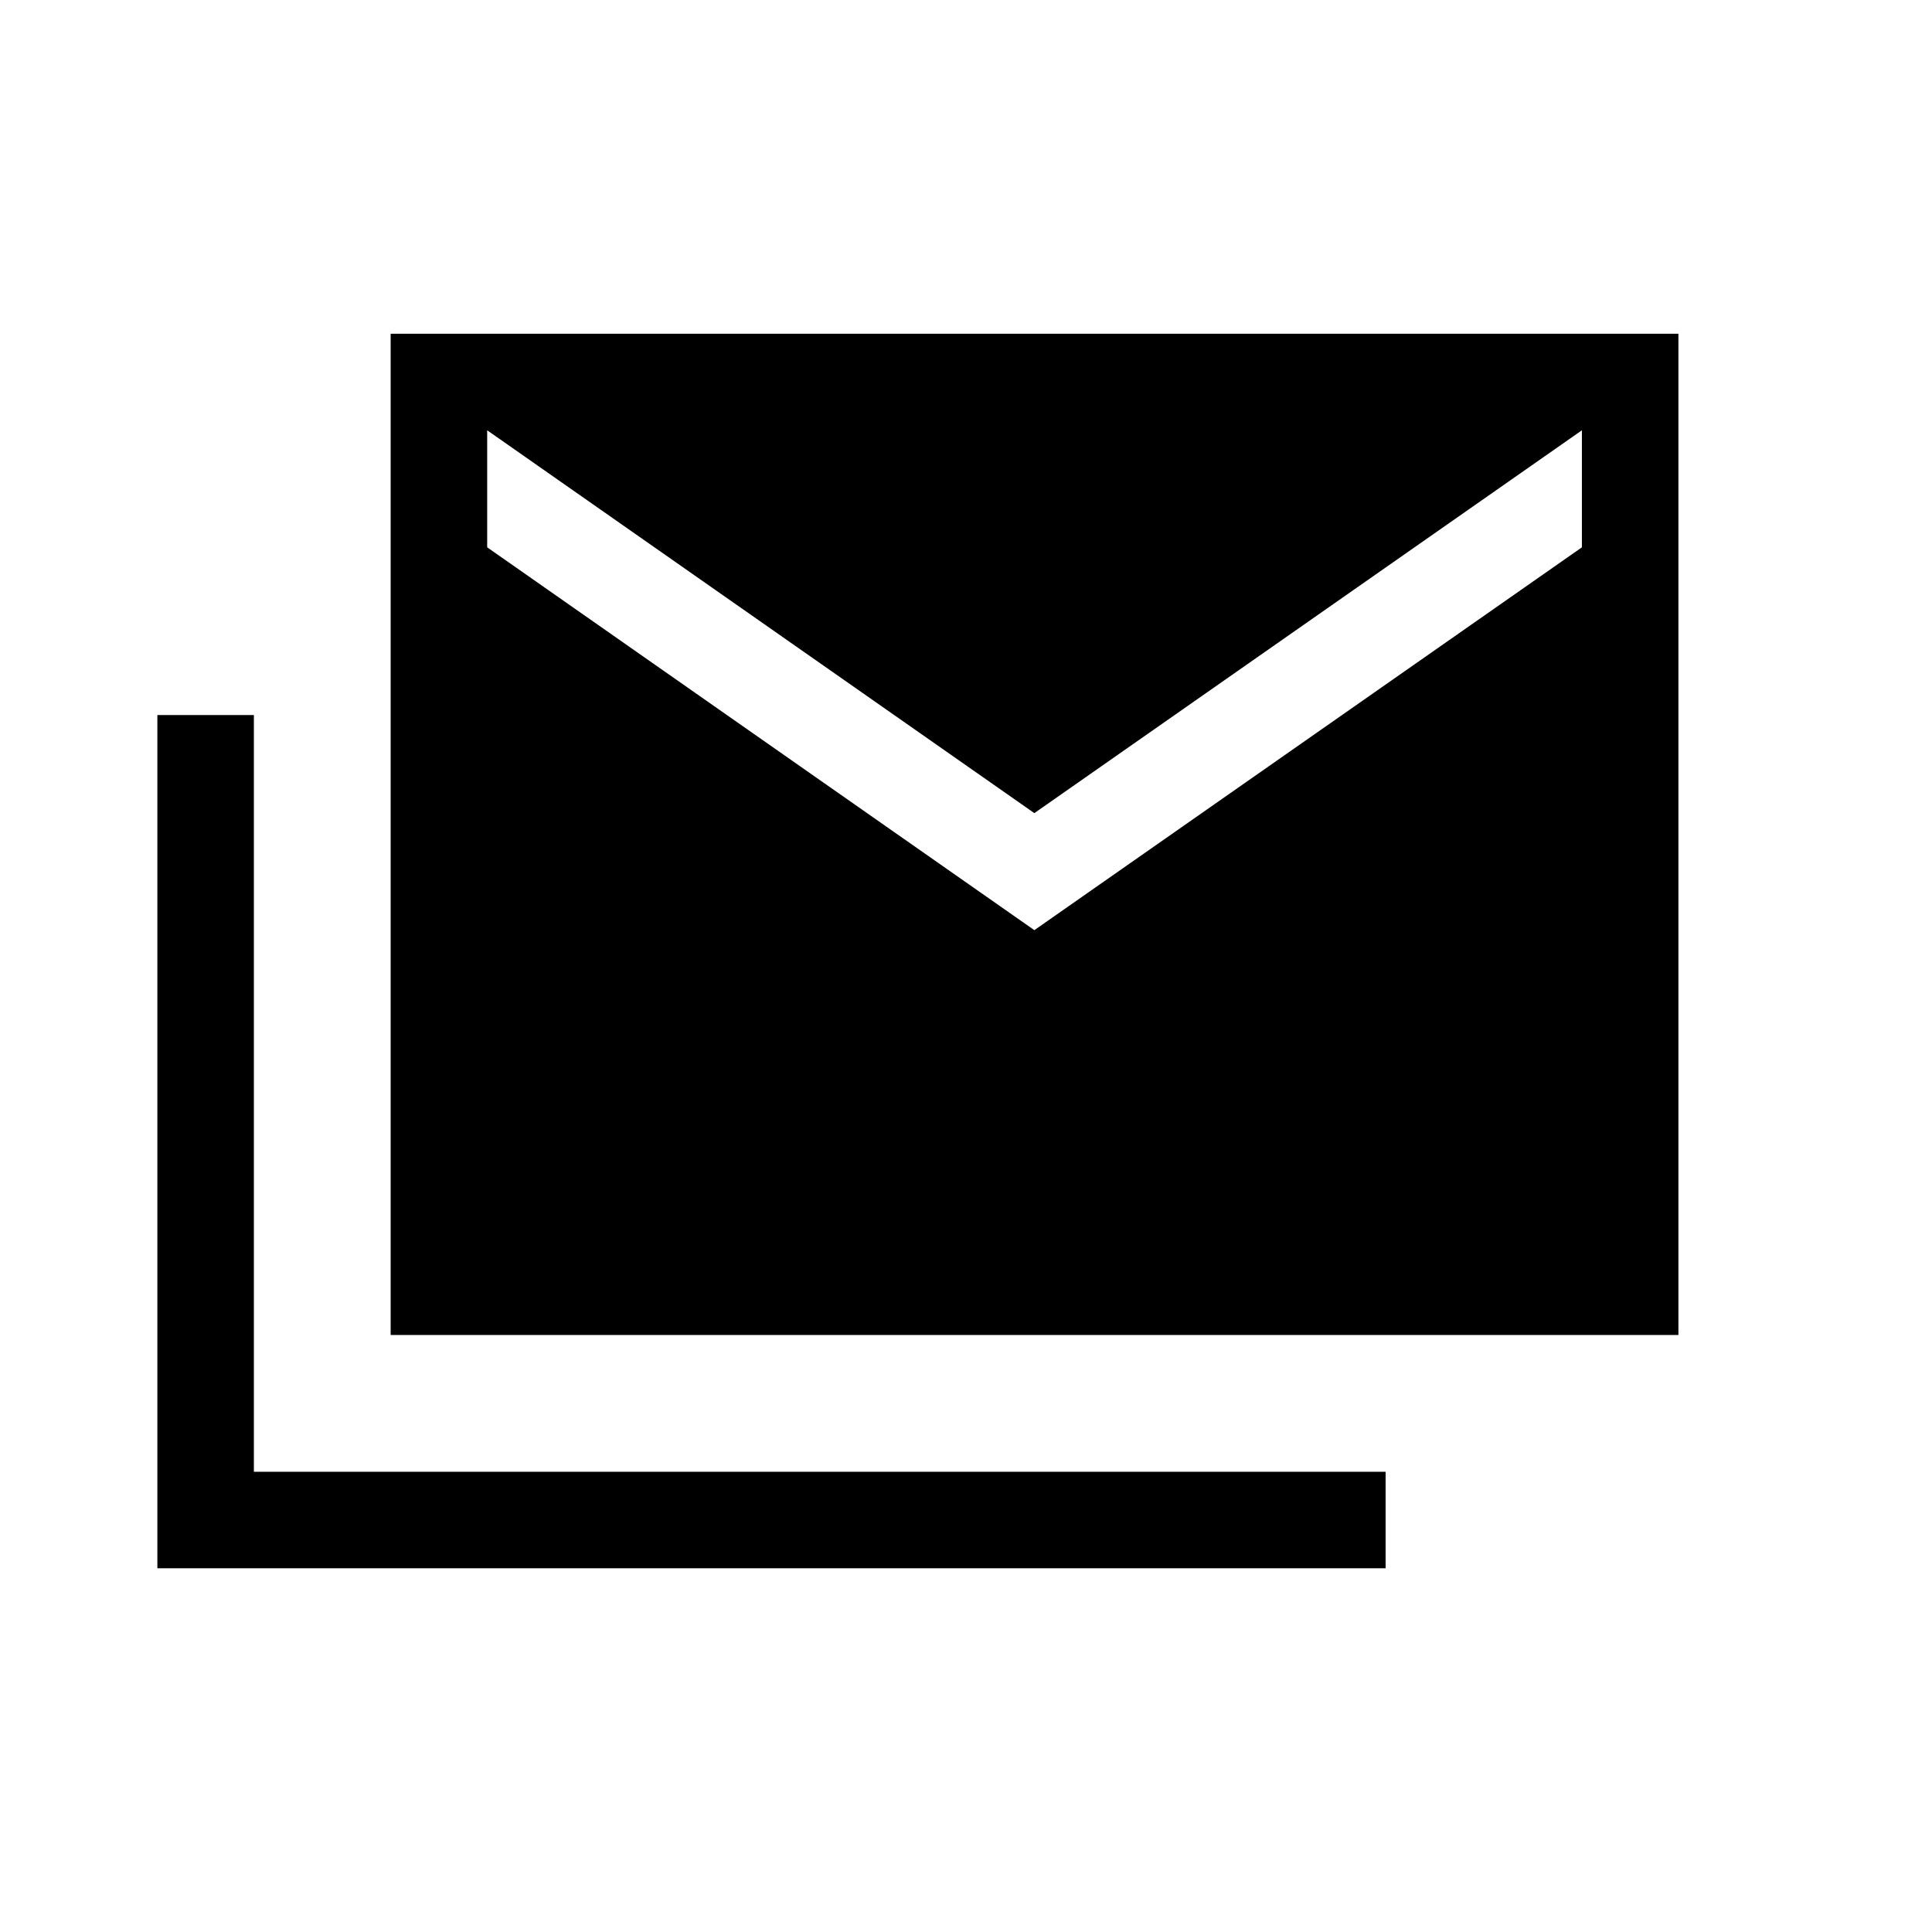 <svg xmlns="http://www.w3.org/2000/svg" height="20" viewBox="0 -960 960 960" width="20"><path d="M194.115-296.654v-497.499h639.884v497.499H194.115ZM78.194-180.732V-604.69h47.96v375.997h562.345v47.961H78.194ZM513.96-497.809l272.078-190.232v-58.152L513.961-555.961 242.076-746.193v58.152l271.885 190.232Z"/></svg>